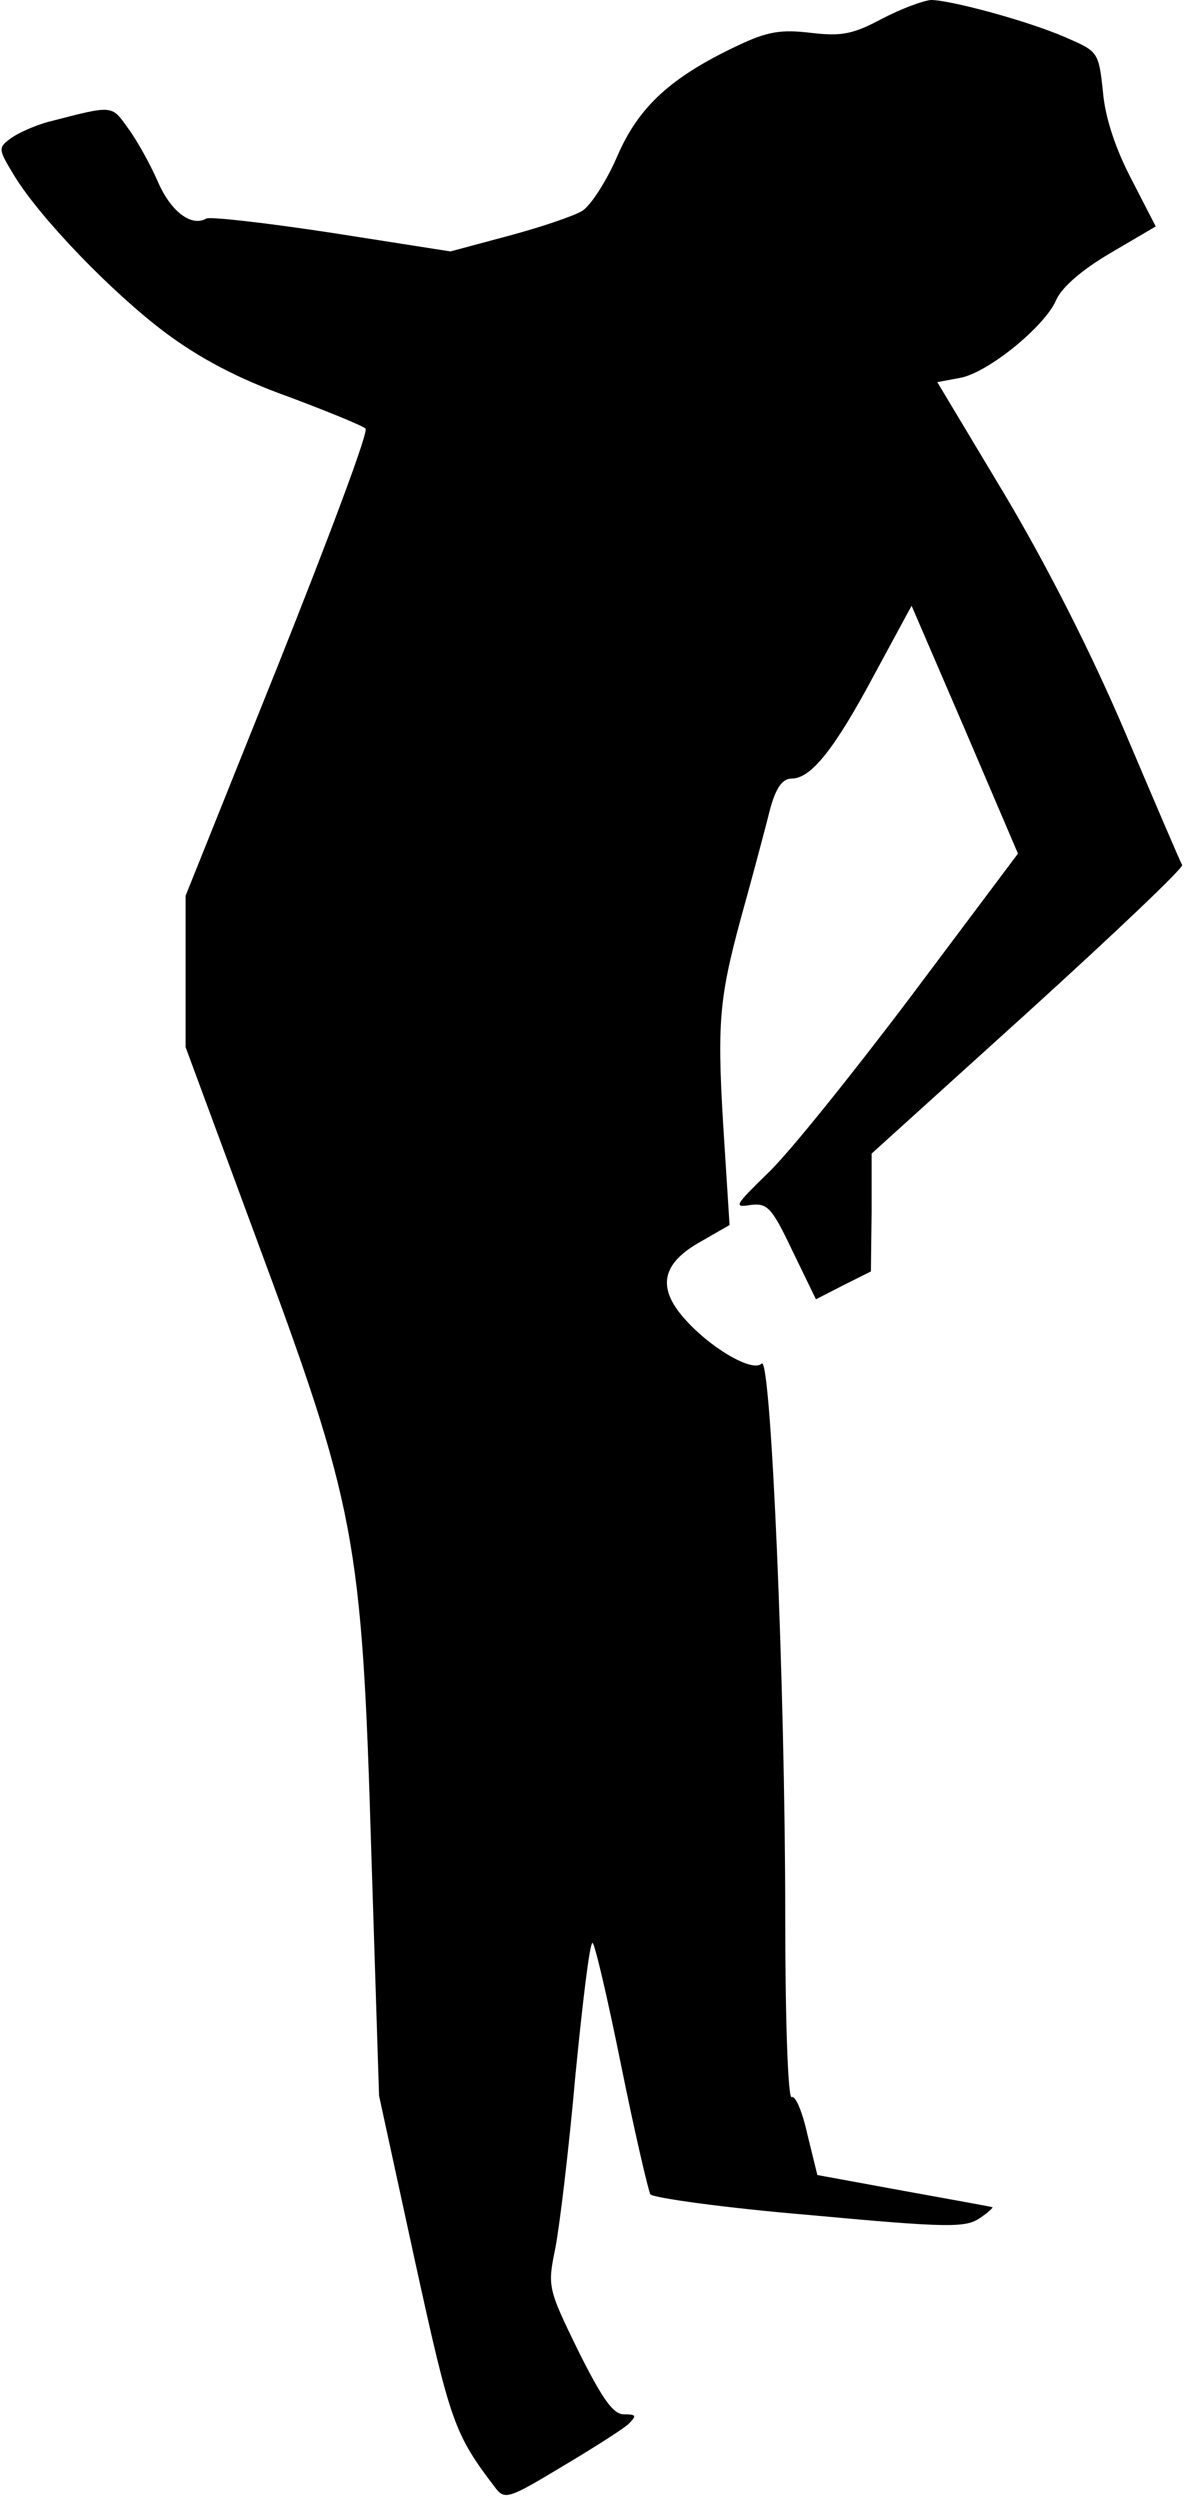 <?xml version="1.0" standalone="no"?>
<!DOCTYPE svg PUBLIC "-//W3C//DTD SVG 20010904//EN"
 "http://www.w3.org/TR/2001/REC-SVG-20010904/DTD/svg10.dtd">
<svg version="1.0" xmlns="http://www.w3.org/2000/svg"
 width="166pt" height="350pt" viewBox="0 0 166 350"
 preserveAspectRatio="xMidYMid meet">
<g transform="translate(0,350) scale(0.1,-0.1)"
fill="#000000" stroke="none">
<path fill="#000000" stroke="none" d="M1236 3474 c-41 -22 -57 -25 -100 -20
-42 5 -61 2 -103 -18 -93 -44 -138 -85 -168 -154 -15 -35 -37 -69 -49 -77 -11
-7 -58 -23 -103 -35 l-82 -22 -166 26 c-92 14 -171 23 -176 20 -21 -12 -50 10
-68 52 -11 25 -30 59 -42 75 -23 32 -20 32 -109 9 -20 -5 -44 -16 -54 -23 -19
-14 -19 -15 4 -53 36 -59 136 -163 212 -220 47 -35 101 -64 171 -89 56 -21
105 -41 109 -45 5 -3 -51 -152 -122 -330 l-130 -324 0 -106 0 -106 98 -265
c140 -377 149 -422 162 -858 l11 -345 50 -230 c50 -228 55 -243 113 -319 13
-17 19 -15 92 29 44 26 86 53 94 60 12 12 12 14 -6 14 -15 0 -30 21 -64 89
-43 88 -43 90 -32 144 6 31 19 139 28 241 10 102 20 186 24 186 3 0 21 -77 40
-171 19 -94 38 -175 41 -181 4 -5 104 -19 223 -29 195 -18 219 -18 239 -4 12
8 19 15 17 15 -3 1 -59 11 -125 23 l-120 22 -14 57 c-7 32 -17 55 -22 52 -5
-3 -9 105 -9 253 0 321 -20 787 -33 774 -13 -13 -74 23 -110 65 -37 43 -29 76
25 106 l40 23 -7 110 c-11 170 -9 202 23 320 17 61 35 129 41 153 8 29 17 42
30 42 27 0 60 41 116 146 l52 96 75 -174 74 -173 -150 -200 c-83 -110 -173
-222 -201 -248 -45 -44 -48 -48 -24 -44 24 3 30 -3 59 -64 l33 -68 39 20 38
19 1 83 0 82 220 199 c120 109 217 201 215 205 -2 3 -38 87 -80 186 -49 115
-111 236 -170 335 l-93 155 32 6 c39 7 120 73 135 110 8 17 35 41 76 65 l63
37 -34 66 c-22 42 -37 86 -40 123 -6 56 -7 56 -53 76 -53 23 -161 52 -188 52
-11 -1 -41 -12 -68 -26z"/>
</g>
</svg>
